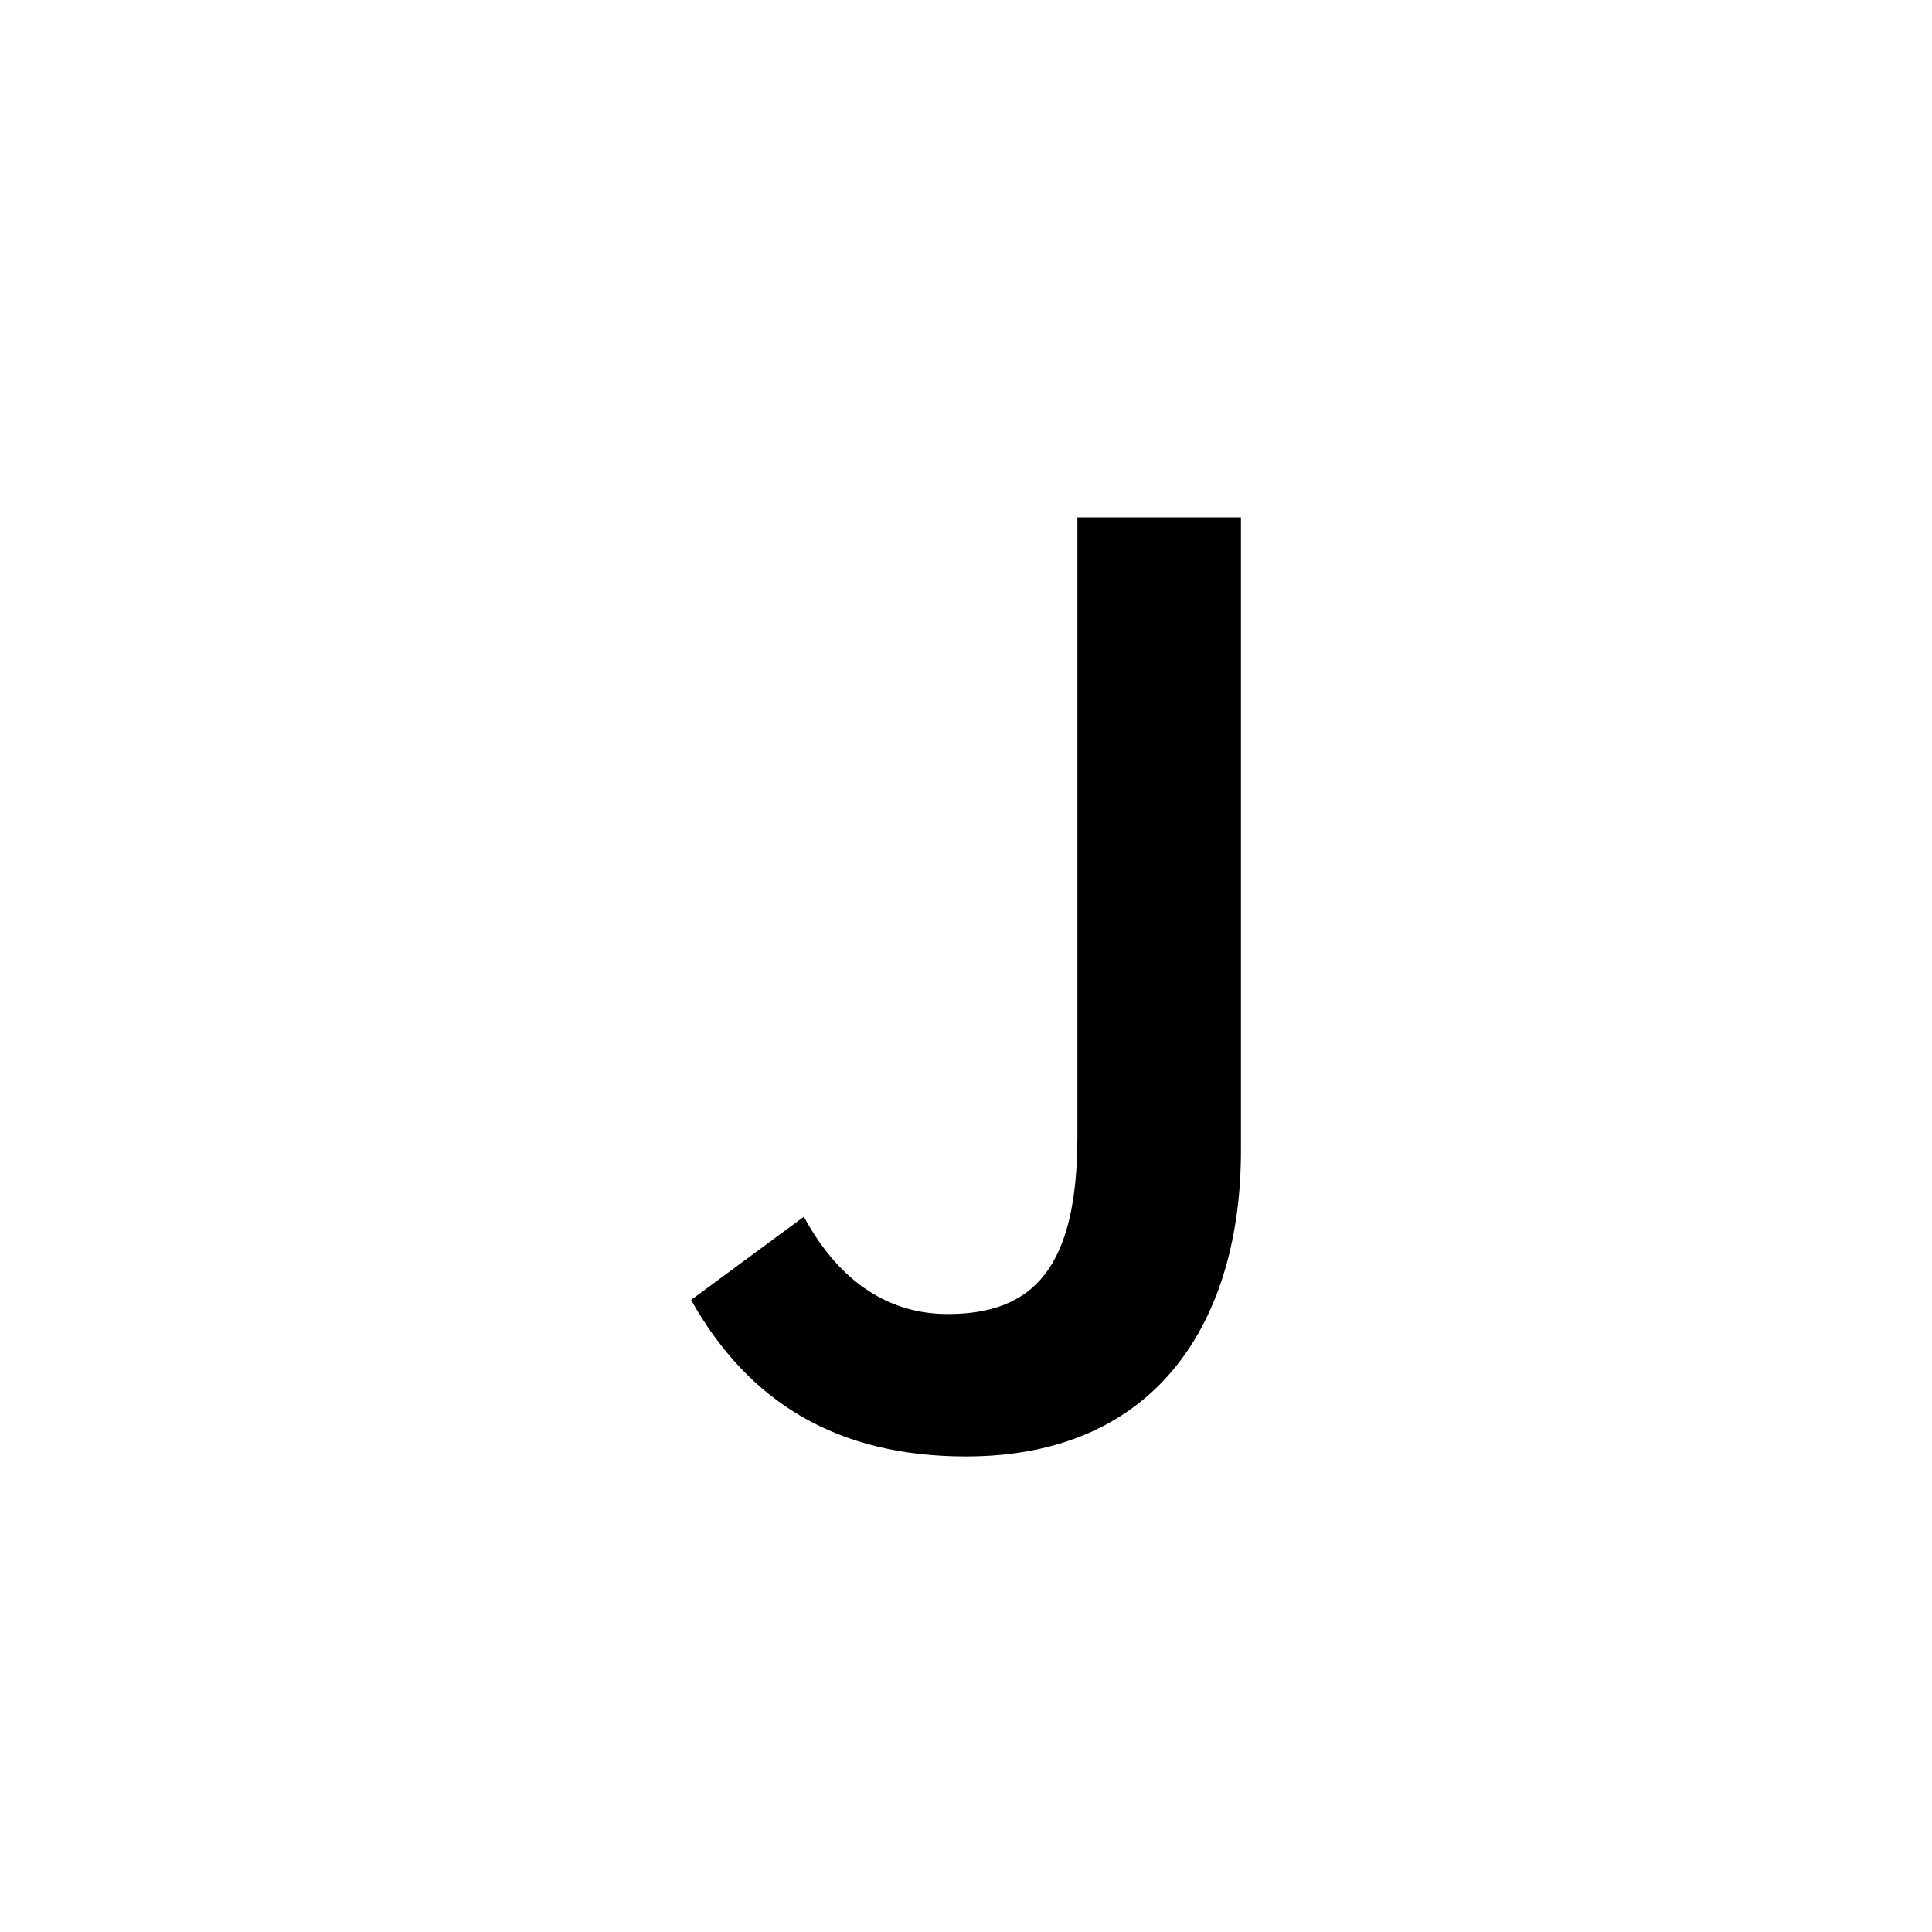 <?xml version="1.0" encoding="utf-8"?>
<!-- Generator: Adobe Illustrator 16.0.0, SVG Export Plug-In . SVG Version: 6.00 Build 0)  -->
<!DOCTYPE svg PUBLIC "-//W3C//DTD SVG 1.1//EN" "http://www.w3.org/Graphics/SVG/1.1/DTD/svg11.dtd">
<svg version="1.1" xmlns="http://www.w3.org/2000/svg" xmlns:xlink="http://www.w3.org/1999/xlink" x="0px" y="0px"
	 width="453.543px" height="453.543px" viewBox="0 0 453.543 453.543" enable-background="new 0 0 453.543 453.543"
	 xml:space="preserve">
<g id="kvadrat" display="none">
</g>
<g id="color">
	<path d="M188.708,285.641c8.606,15.888,20.521,22.838,33.761,22.838c20.191,0,30.452-10.922,30.452-41.705V121.468h38.395v148.616
		c0,39.389-19.198,71.825-64.543,71.825c-30.121,0-50.973-12.577-64.544-36.74L188.708,285.641z"/>
	<g id="rdeča7bela">
	</g>
</g>
<g id="cb" display="none">
	<path display="inline" d="M188.708,285.641c8.606,15.888,20.521,22.838,33.761,22.838c20.191,0,30.452-10.922,30.452-41.705
		V121.468h38.395v148.616c0,39.389-19.198,71.825-64.543,71.825c-30.121,0-50.973-12.577-64.544-36.74L188.708,285.641z"/>
	<g id="rdeča7bela_copy" display="inline">
	</g>
</g>
<g id="pivot">
	<circle fill="none" cx="220.823" cy="335.376" r="14.133"/>
</g>
</svg>
